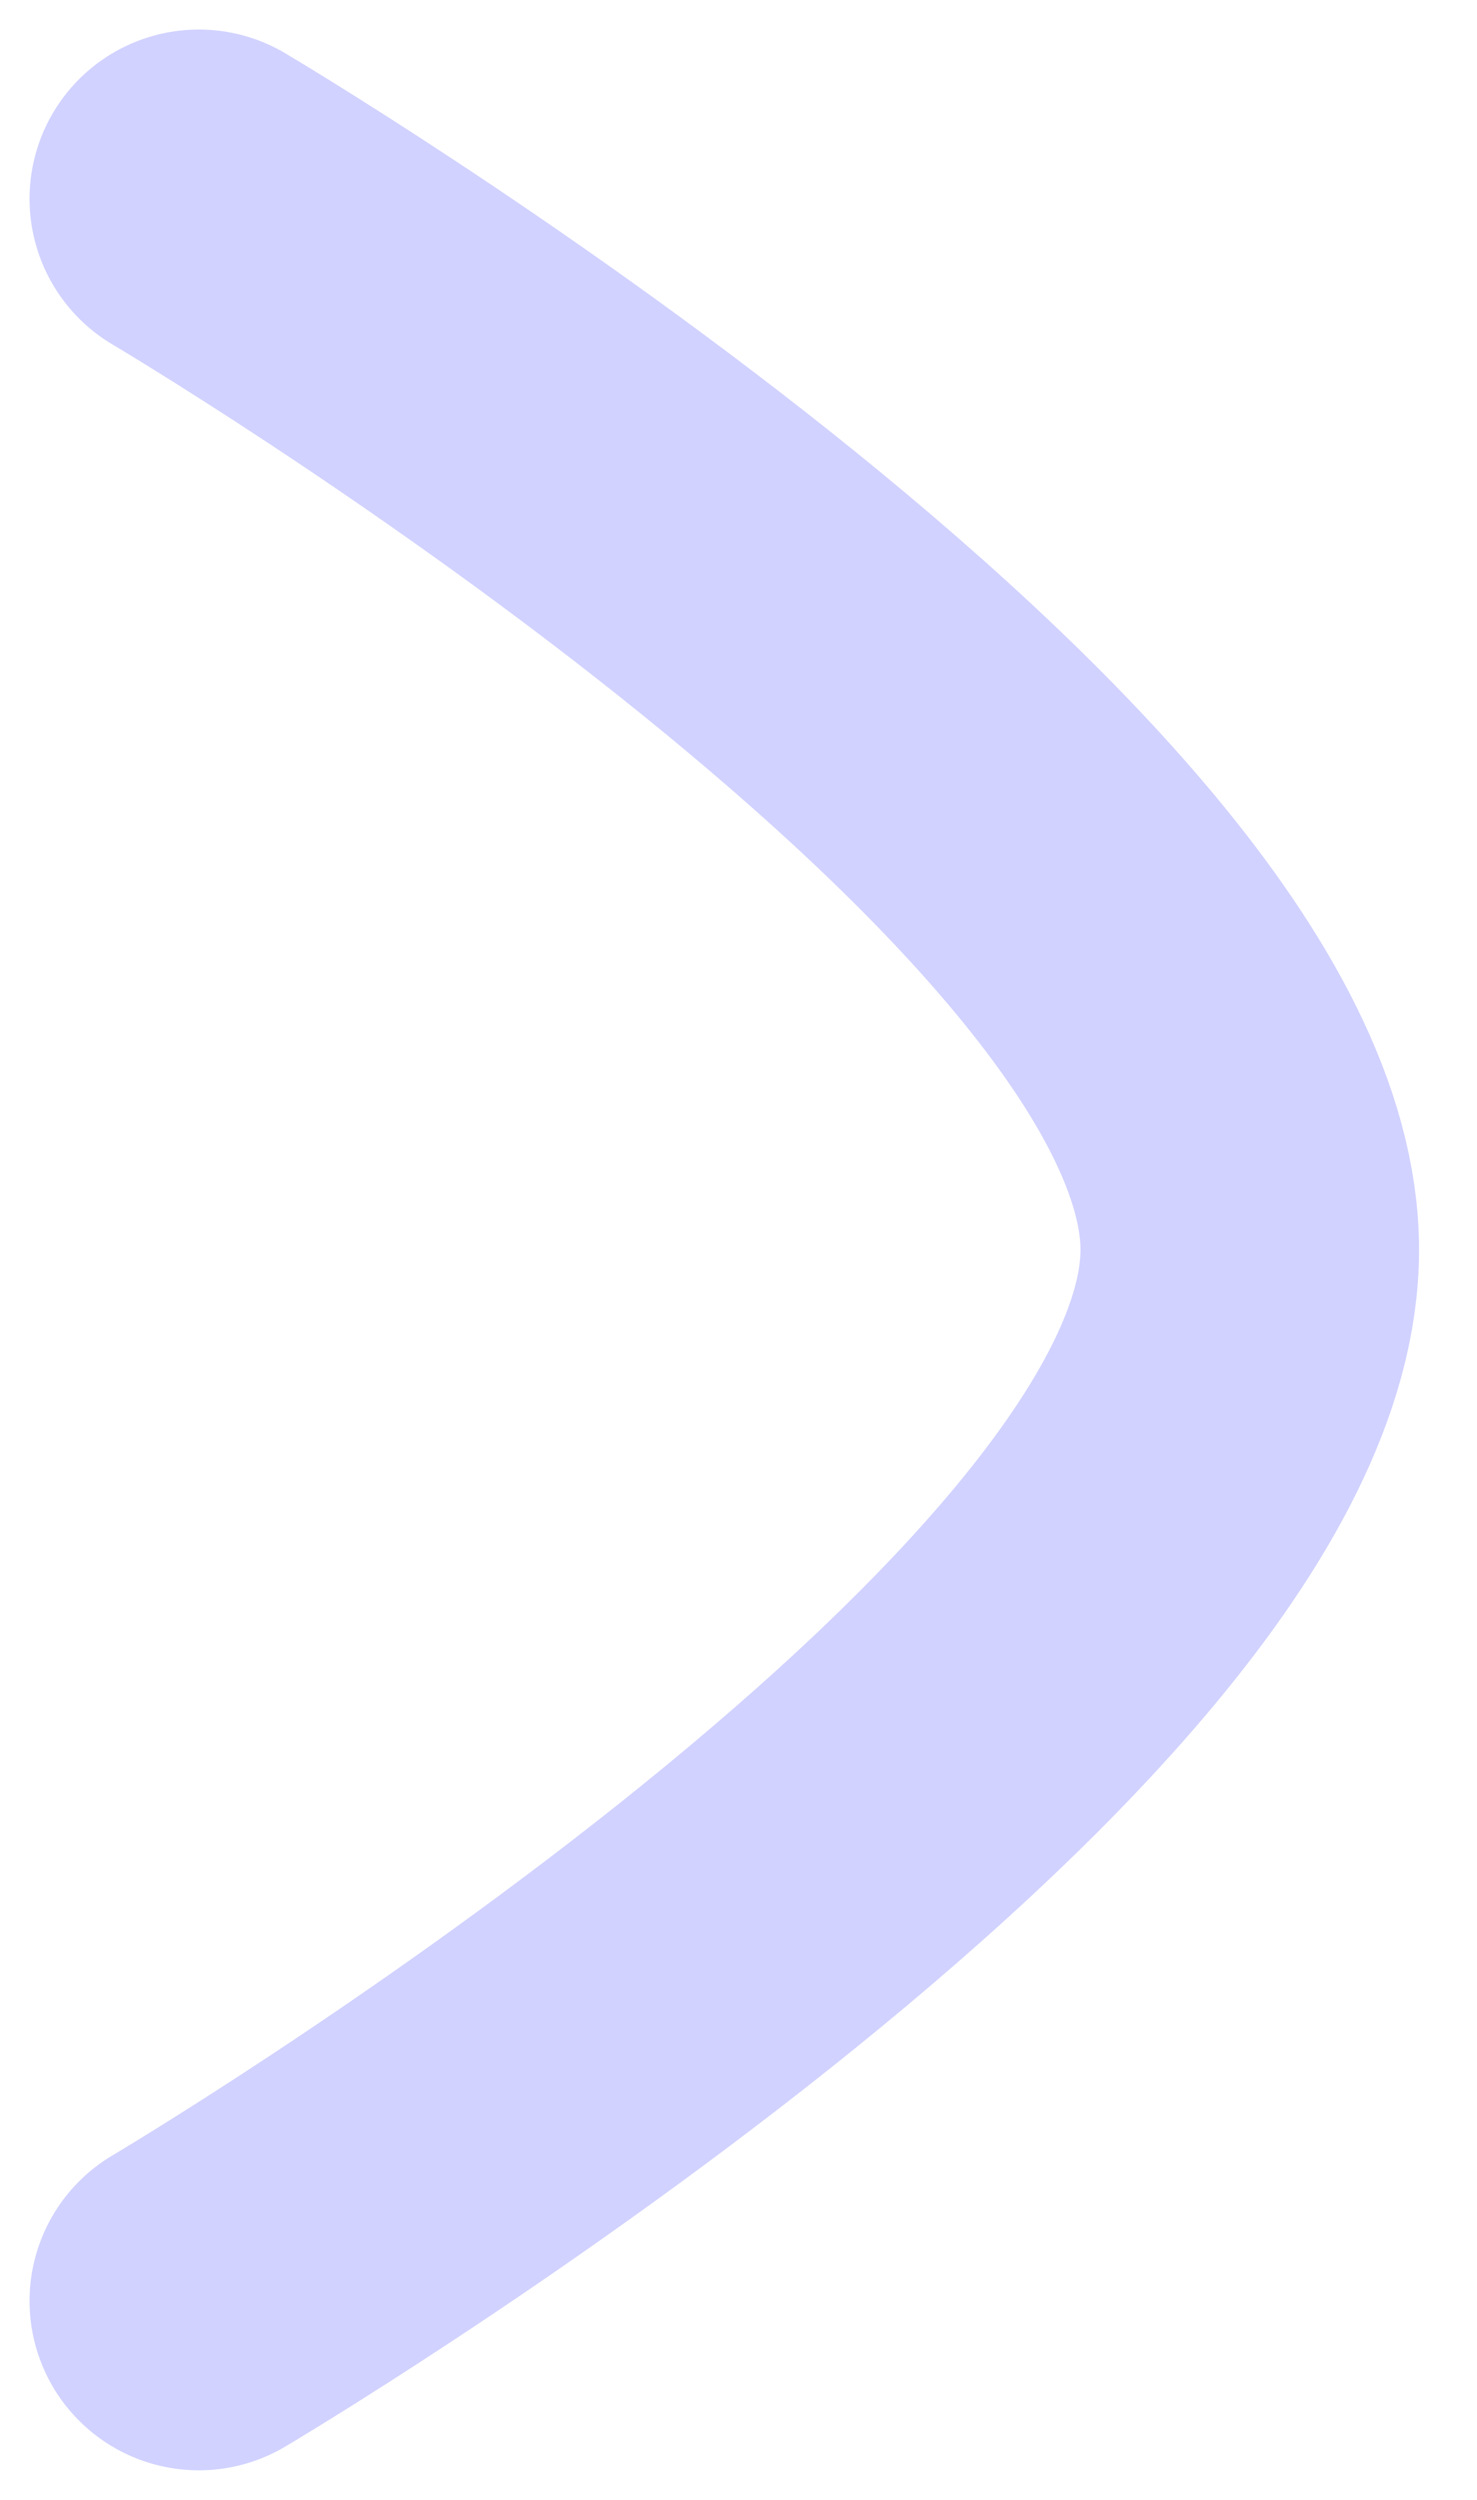 <svg width="13" height="22" viewBox="0 0 13 22" fill="none" xmlns="http://www.w3.org/2000/svg">
    <path d="M1.75 1.75C1.75 1.75 11 7.226 11 11C11 14.773 1.75 20.25 1.75 20.25" stroke="#D1D2FF" stroke-width="2.98"
        stroke-linecap="round" stroke-linejoin="round" />
</svg>